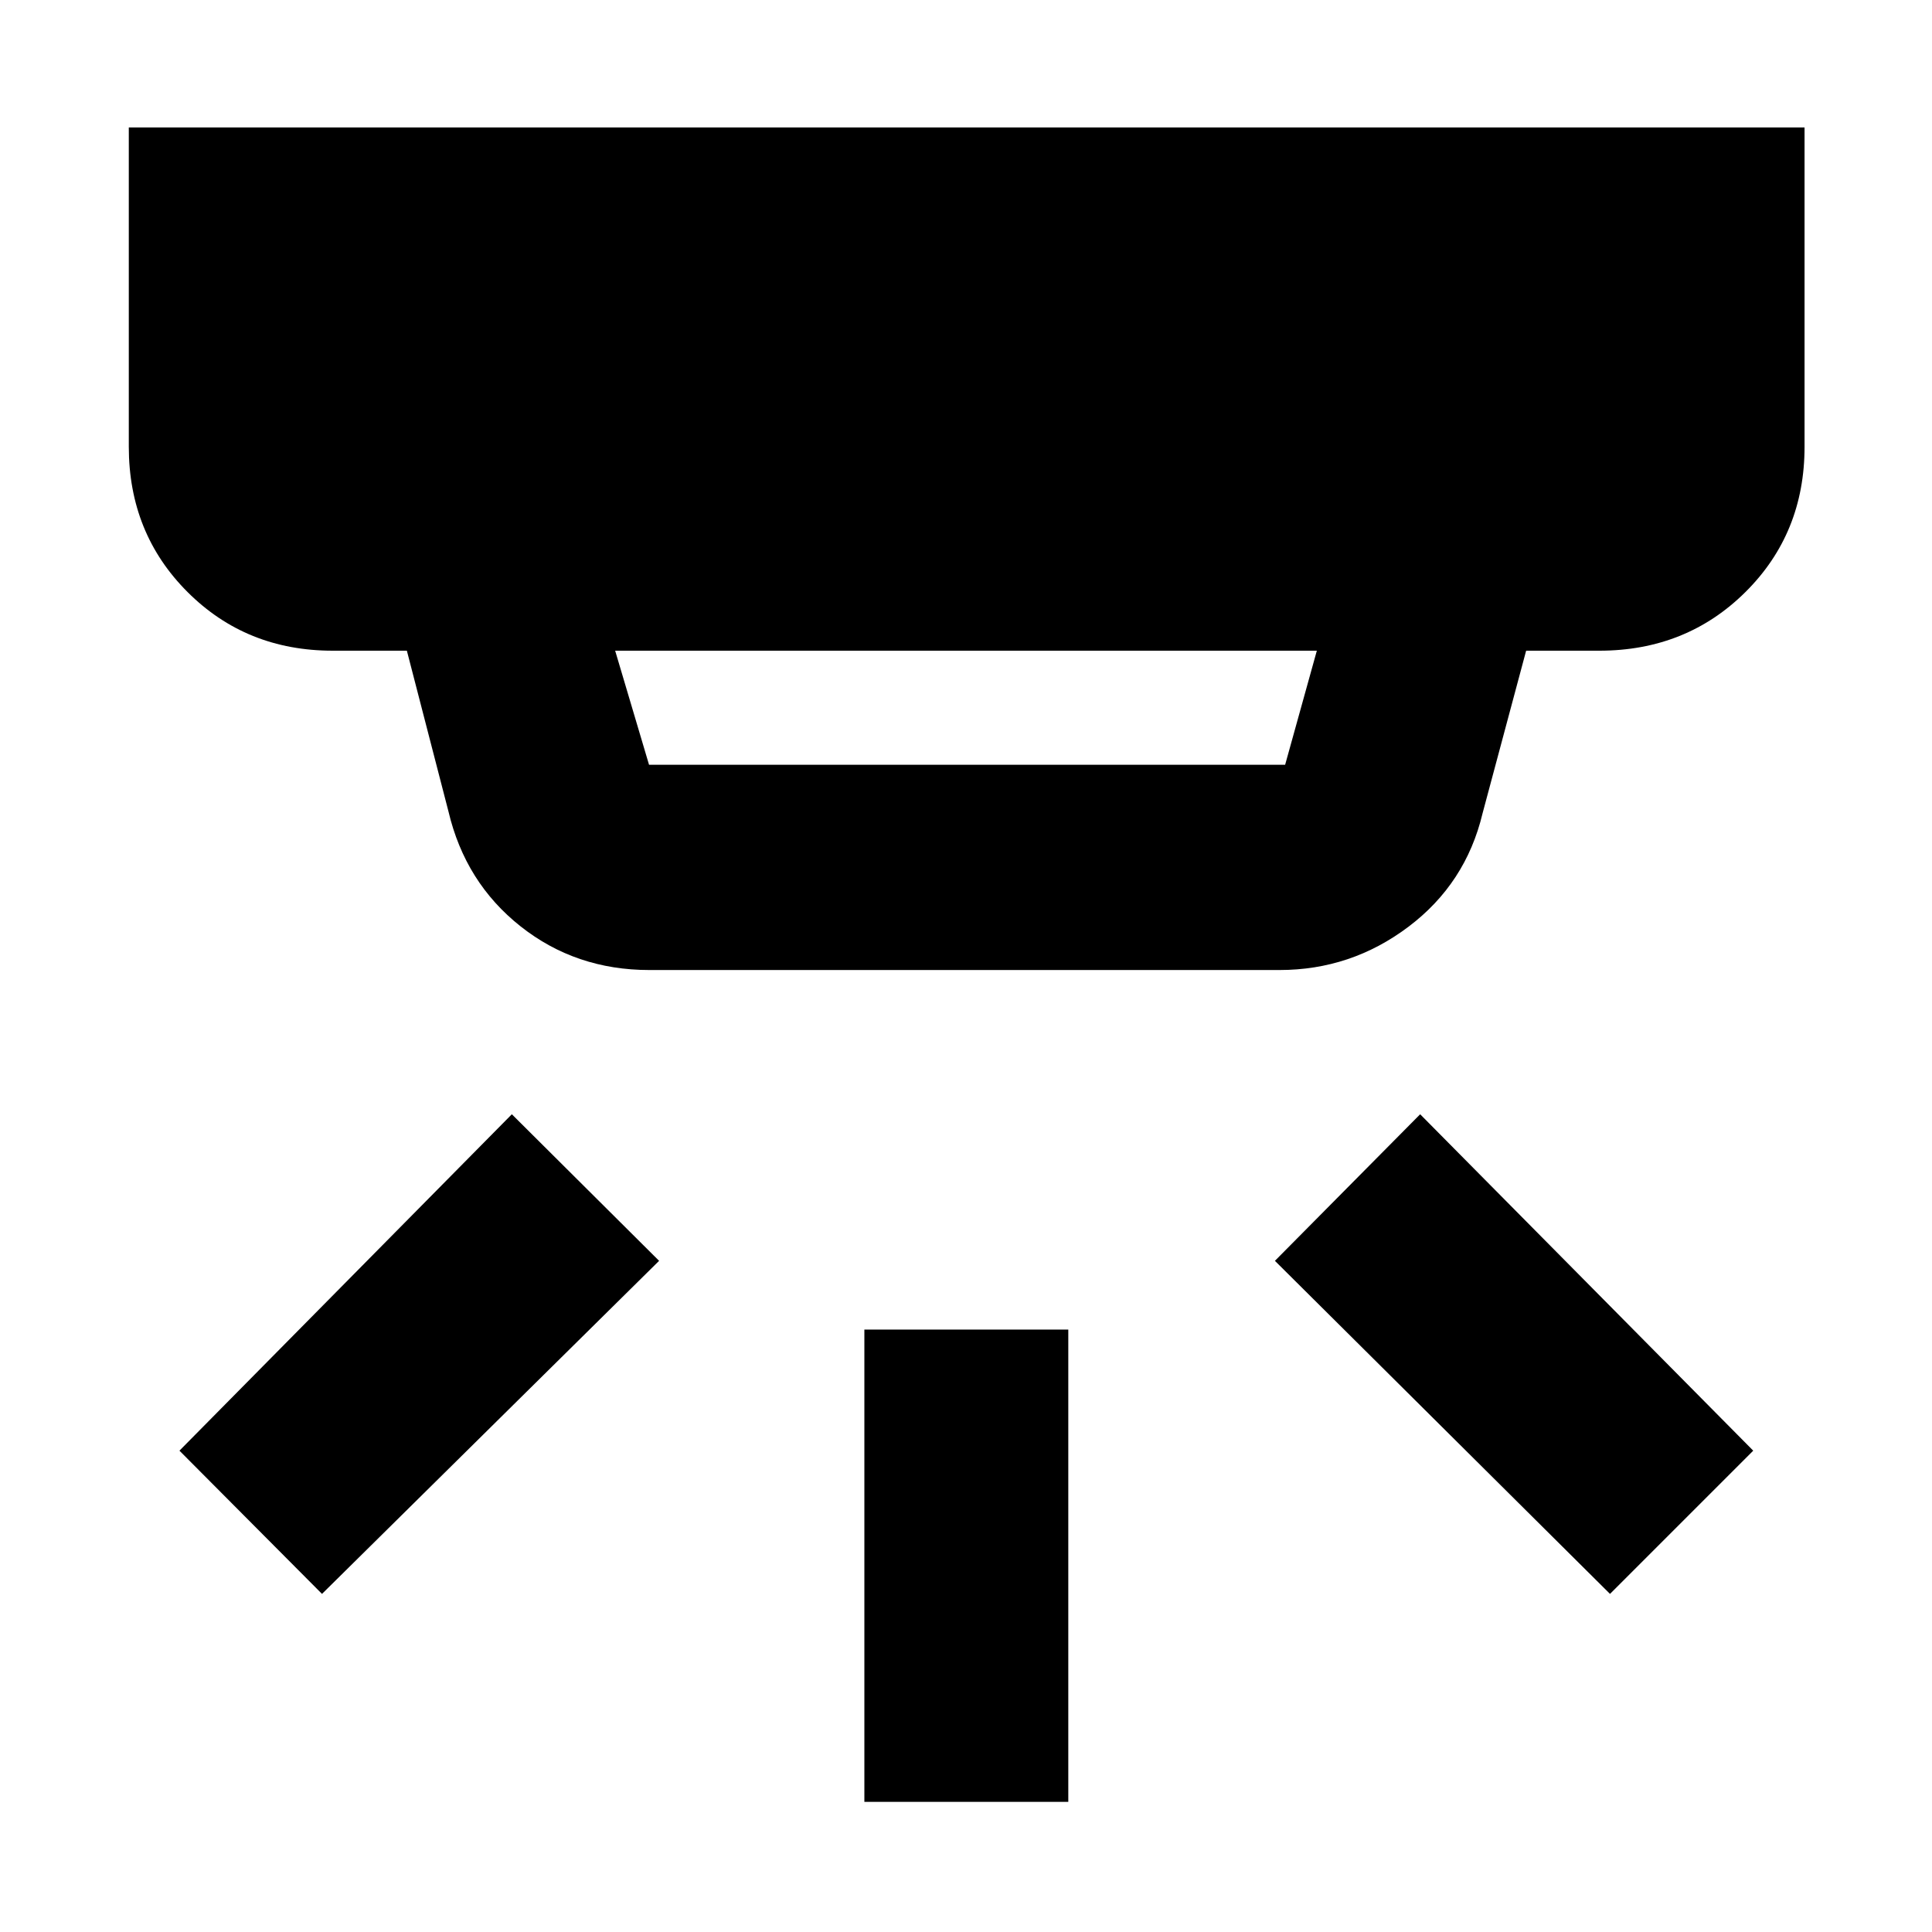 <svg xmlns="http://www.w3.org/2000/svg" height="40" viewBox="0 -960 960 960" width="40"><path d="M429.5-64.67v-234.66h101.33v234.66H429.5ZM800-168 633.5-333.5l72.17-72.83 165.5 167.16L800-168Zm-640 0-70.83-71.17 165.16-167.16 73.17 72.83L160-168Zm145.67-468.67L322.5-580h316.08l15.75-56.67H305.67Zm17 158.67q-36.59 0-64.04-21.73-27.46-21.74-35.8-57.1l-20.66-79.84h-36.84q-42.99 0-72.16-29.17Q64-695.01 64-738v-158.67h832.67V-738q0 43.03-29.37 72.18-29.37 29.15-72.63 29.15h-36.34l-21.66 80.84q-8.33 34.87-36.84 56.35Q671.32-478 635.76-478H322.67Z"/></svg>